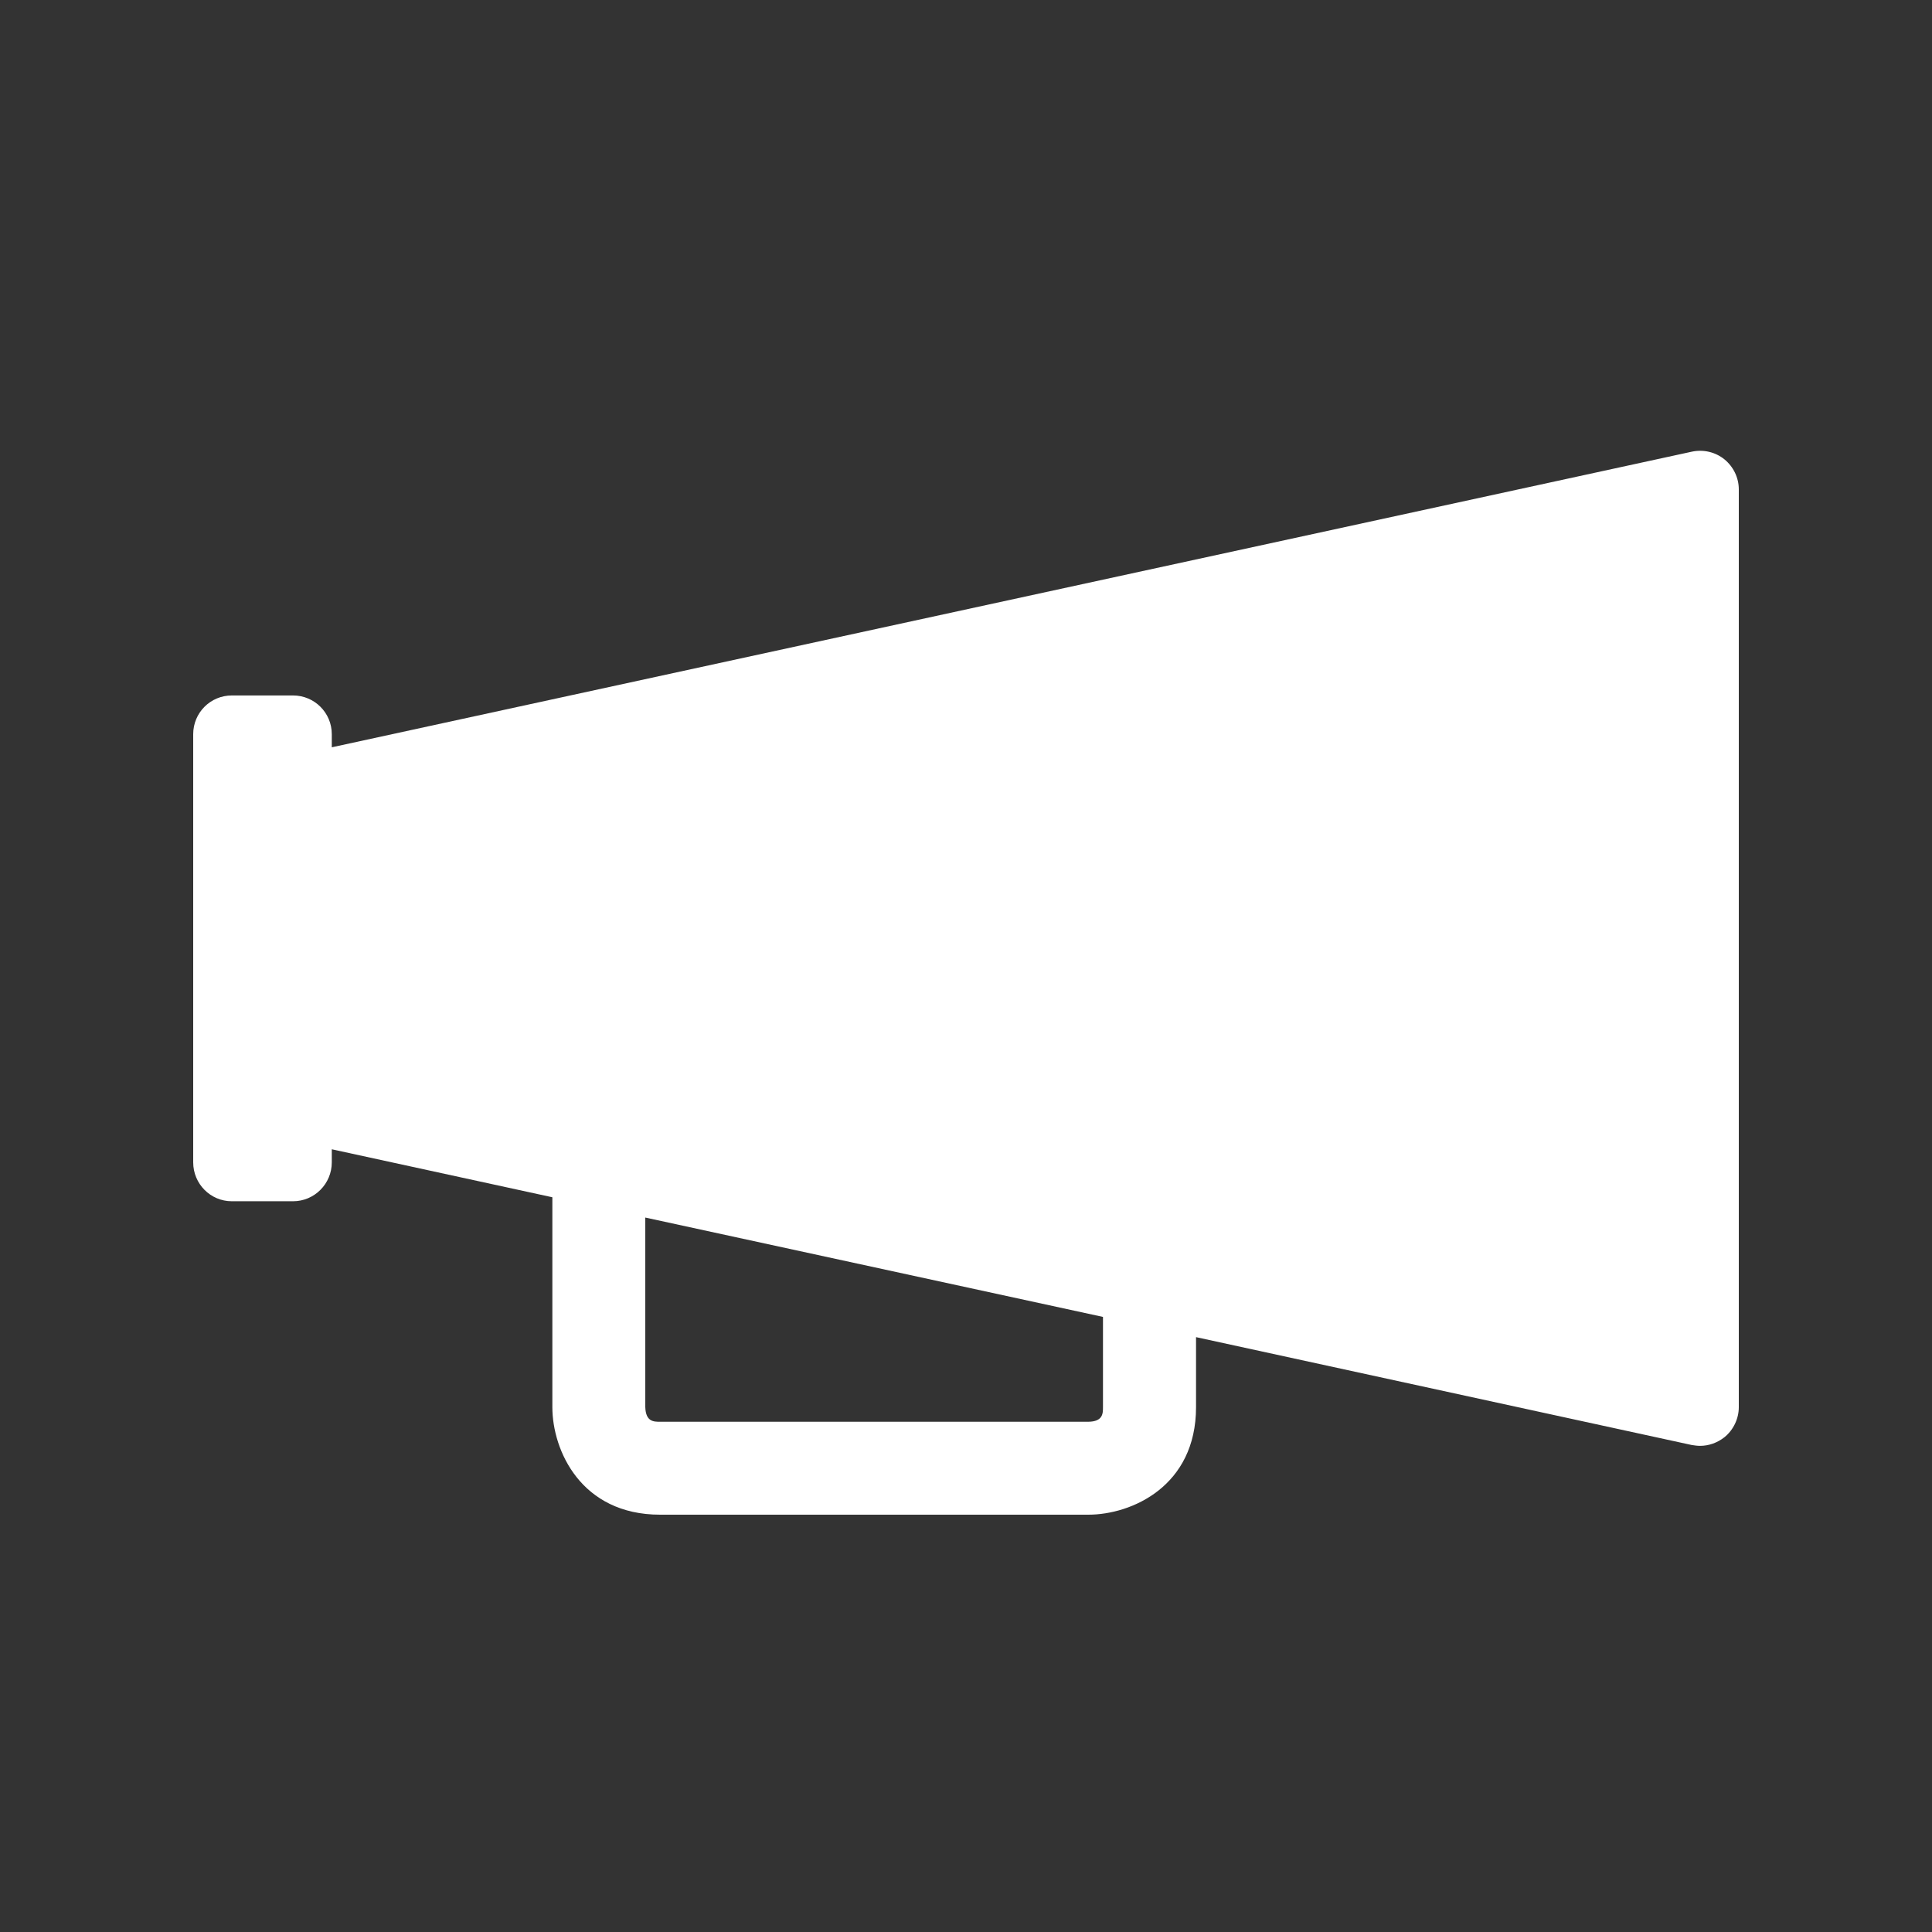 <svg xmlns="http://www.w3.org/2000/svg" xmlns:xlink="http://www.w3.org/1999/xlink" width="30" height="30" version="1.1" viewBox="0 0 30 30"><rect x="0" y="0" width="30" height="30" fill="#333333" stroke="none"/><title>acc_campaigns</title><desc>Created with Sketch.</desc><g id="Page-1" fill="none" fill-rule="evenodd" stroke="none" stroke-width="1"><g id="acc_campaigns" fill="#FFF"><path id="Fill-1" d="M17.127,21.849 C17.127,21.948 17.127,22.074 16.899,22.077 L10.25,22.077 C10.151,22.077 10.027,22.077 10.02,21.849 L10.02,18.906 L17.127,20.449 L17.127,21.849 L17.127,21.849 Z M26.776,7.132 C26.634,7.018 26.449,6.975 26.269,7.014 L5.152,11.604 L5.152,11.4 C5.152,11.068 4.883,10.799 4.55,10.799 L3.6,10.799 C3.267,10.799 3,11.068 3,11.4 L3,18.049 C3,18.382 3.267,18.653 3.6,18.653 L4.55,18.653 C4.883,18.653 5.152,18.382 5.152,18.049 L5.152,17.846 L8.577,18.591 L8.577,21.85 C8.577,22.521 9.022,23.52 10.25,23.52 L16.899,23.52 C17.573,23.52 18.572,23.077 18.572,21.85 L18.572,20.763 L26.269,22.438 C26.313,22.445 26.357,22.451 26.399,22.451 C26.534,22.451 26.666,22.404 26.776,22.318 C26.917,22.204 27,22.029 27,21.85 L27,7.6 C27,7.418 26.917,7.247 26.776,7.132 L26.776,7.132 Z"/></g></g></svg>